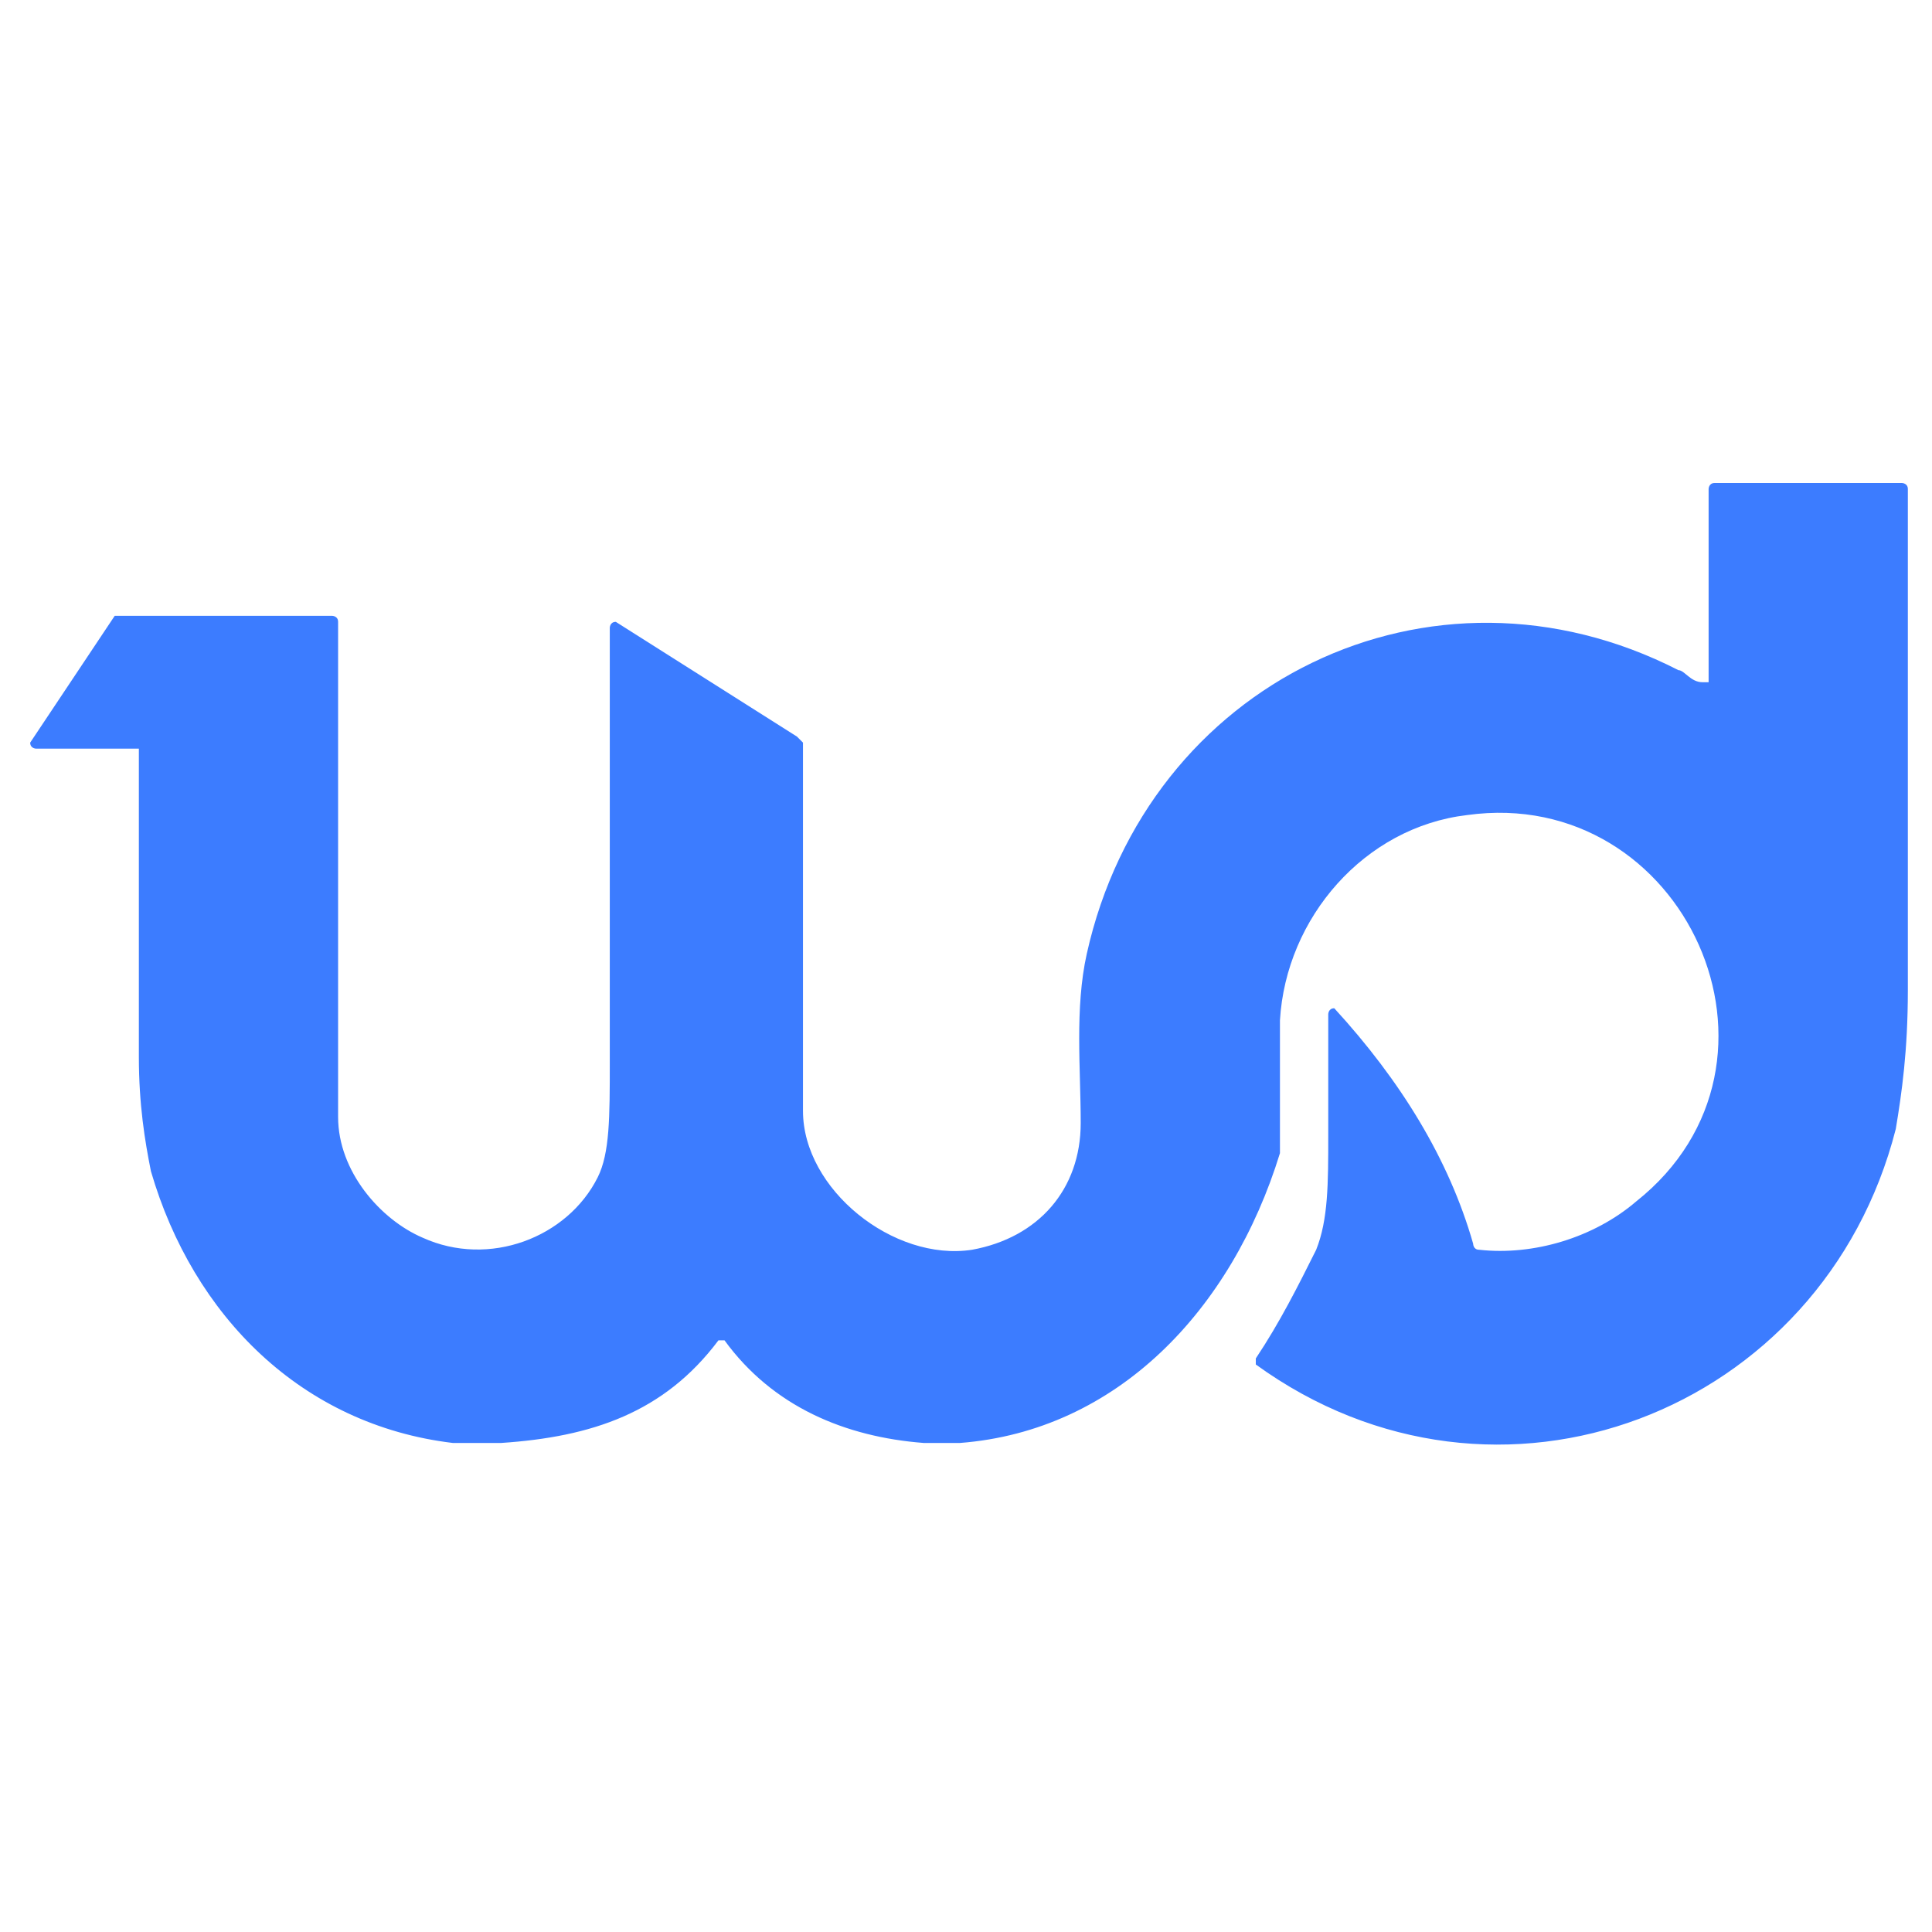 <?xml version="1.0" encoding="utf-8"?>
<!-- Generator: Adobe Illustrator 24.3.0, SVG Export Plug-In . SVG Version: 6.00 Build 0)  -->
<svg version="1.1" id="Layer_1" xmlns="http://www.w3.org/2000/svg" xmlns:xlink="http://www.w3.org/1999/xlink" x="0px" y="0px"
	 width="32px" height="32px" viewBox="0 0 32 32" style="enable-background:new 0 0 32 32;" xml:space="preserve">
<style type="text/css">
	.st0{fill:#3C7CFF;}
</style>
<path class="st0" d="M15.9,23.9h-0.6c-1.3-0.1-2.5-0.6-3.3-1.7c0,0-0.1,0-0.1,0c0,0,0,0,0,0c-0.9,1.2-2.1,1.6-3.6,1.7H7.5
	c-2.5-0.3-4.3-2.1-5-4.5c-0.1-0.5-0.2-1.1-0.2-1.9c0-2.6,0-4.2,0-5c0,0,0-0.1,0-0.1H0.6c0,0-0.1,0-0.1-0.1c0,0,0,0,0,0l1.4-2.1
	c0,0,0.1,0,0.1,0h3.5c0,0,0.1,0,0.1,0.1c0,2.5,0,5.2,0,8.2c0,0.9,0.7,1.7,1.4,2c1.1,0.5,2.4,0,2.9-1c0.2-0.4,0.2-1,0.2-1.9
	c0,0,0-2.4,0-7.2c0,0,0-0.1,0.1-0.1c0,0,0,0,0,0l3,1.9c0,0,0.1,0.1,0.1,0.1c0,1.5,0,3.6,0,6.1c0,1.3,1.5,2.5,2.8,2.3
	c1.1-0.2,1.8-1,1.8-2.1c0-0.9-0.1-1.9,0.1-2.8c1-4.5,5.7-6.8,9.8-4.7c0.1,0,0.2,0.2,0.4,0.2c0,0,0.1,0,0.1,0c0,0,0,0,0,0V8.1
	c0,0,0-0.1,0.1-0.1h3.1c0,0,0.1,0,0.1,0.1c0,4.7,0,7.5,0,8.3c0,1-0.1,1.7-0.2,2.3c-1.2,4.7-6.6,6.8-10.6,3.9c0,0,0-0.1,0-0.1
	c0,0,0,0,0,0c0.4-0.6,0.7-1.2,1-1.8c0.2-0.5,0.2-1.1,0.2-1.9c0-1.1,0-1.8,0-2c0,0,0-0.1,0.1-0.1c0,0,0,0,0,0
	c1.1,1.2,1.9,2.5,2.3,3.9c0,0,0,0.1,0.1,0.1c0.9,0.1,1.9-0.2,2.6-0.8c2.9-2.3,0.8-6.9-2.8-6.4c-1.7,0.2-3,1.7-3.1,3.4
	c0,0.5,0,1.2,0,2c0,0.1,0,0.2,0,0.2C20.4,21.7,18.5,23.7,15.9,23.9z"/>
</svg>
